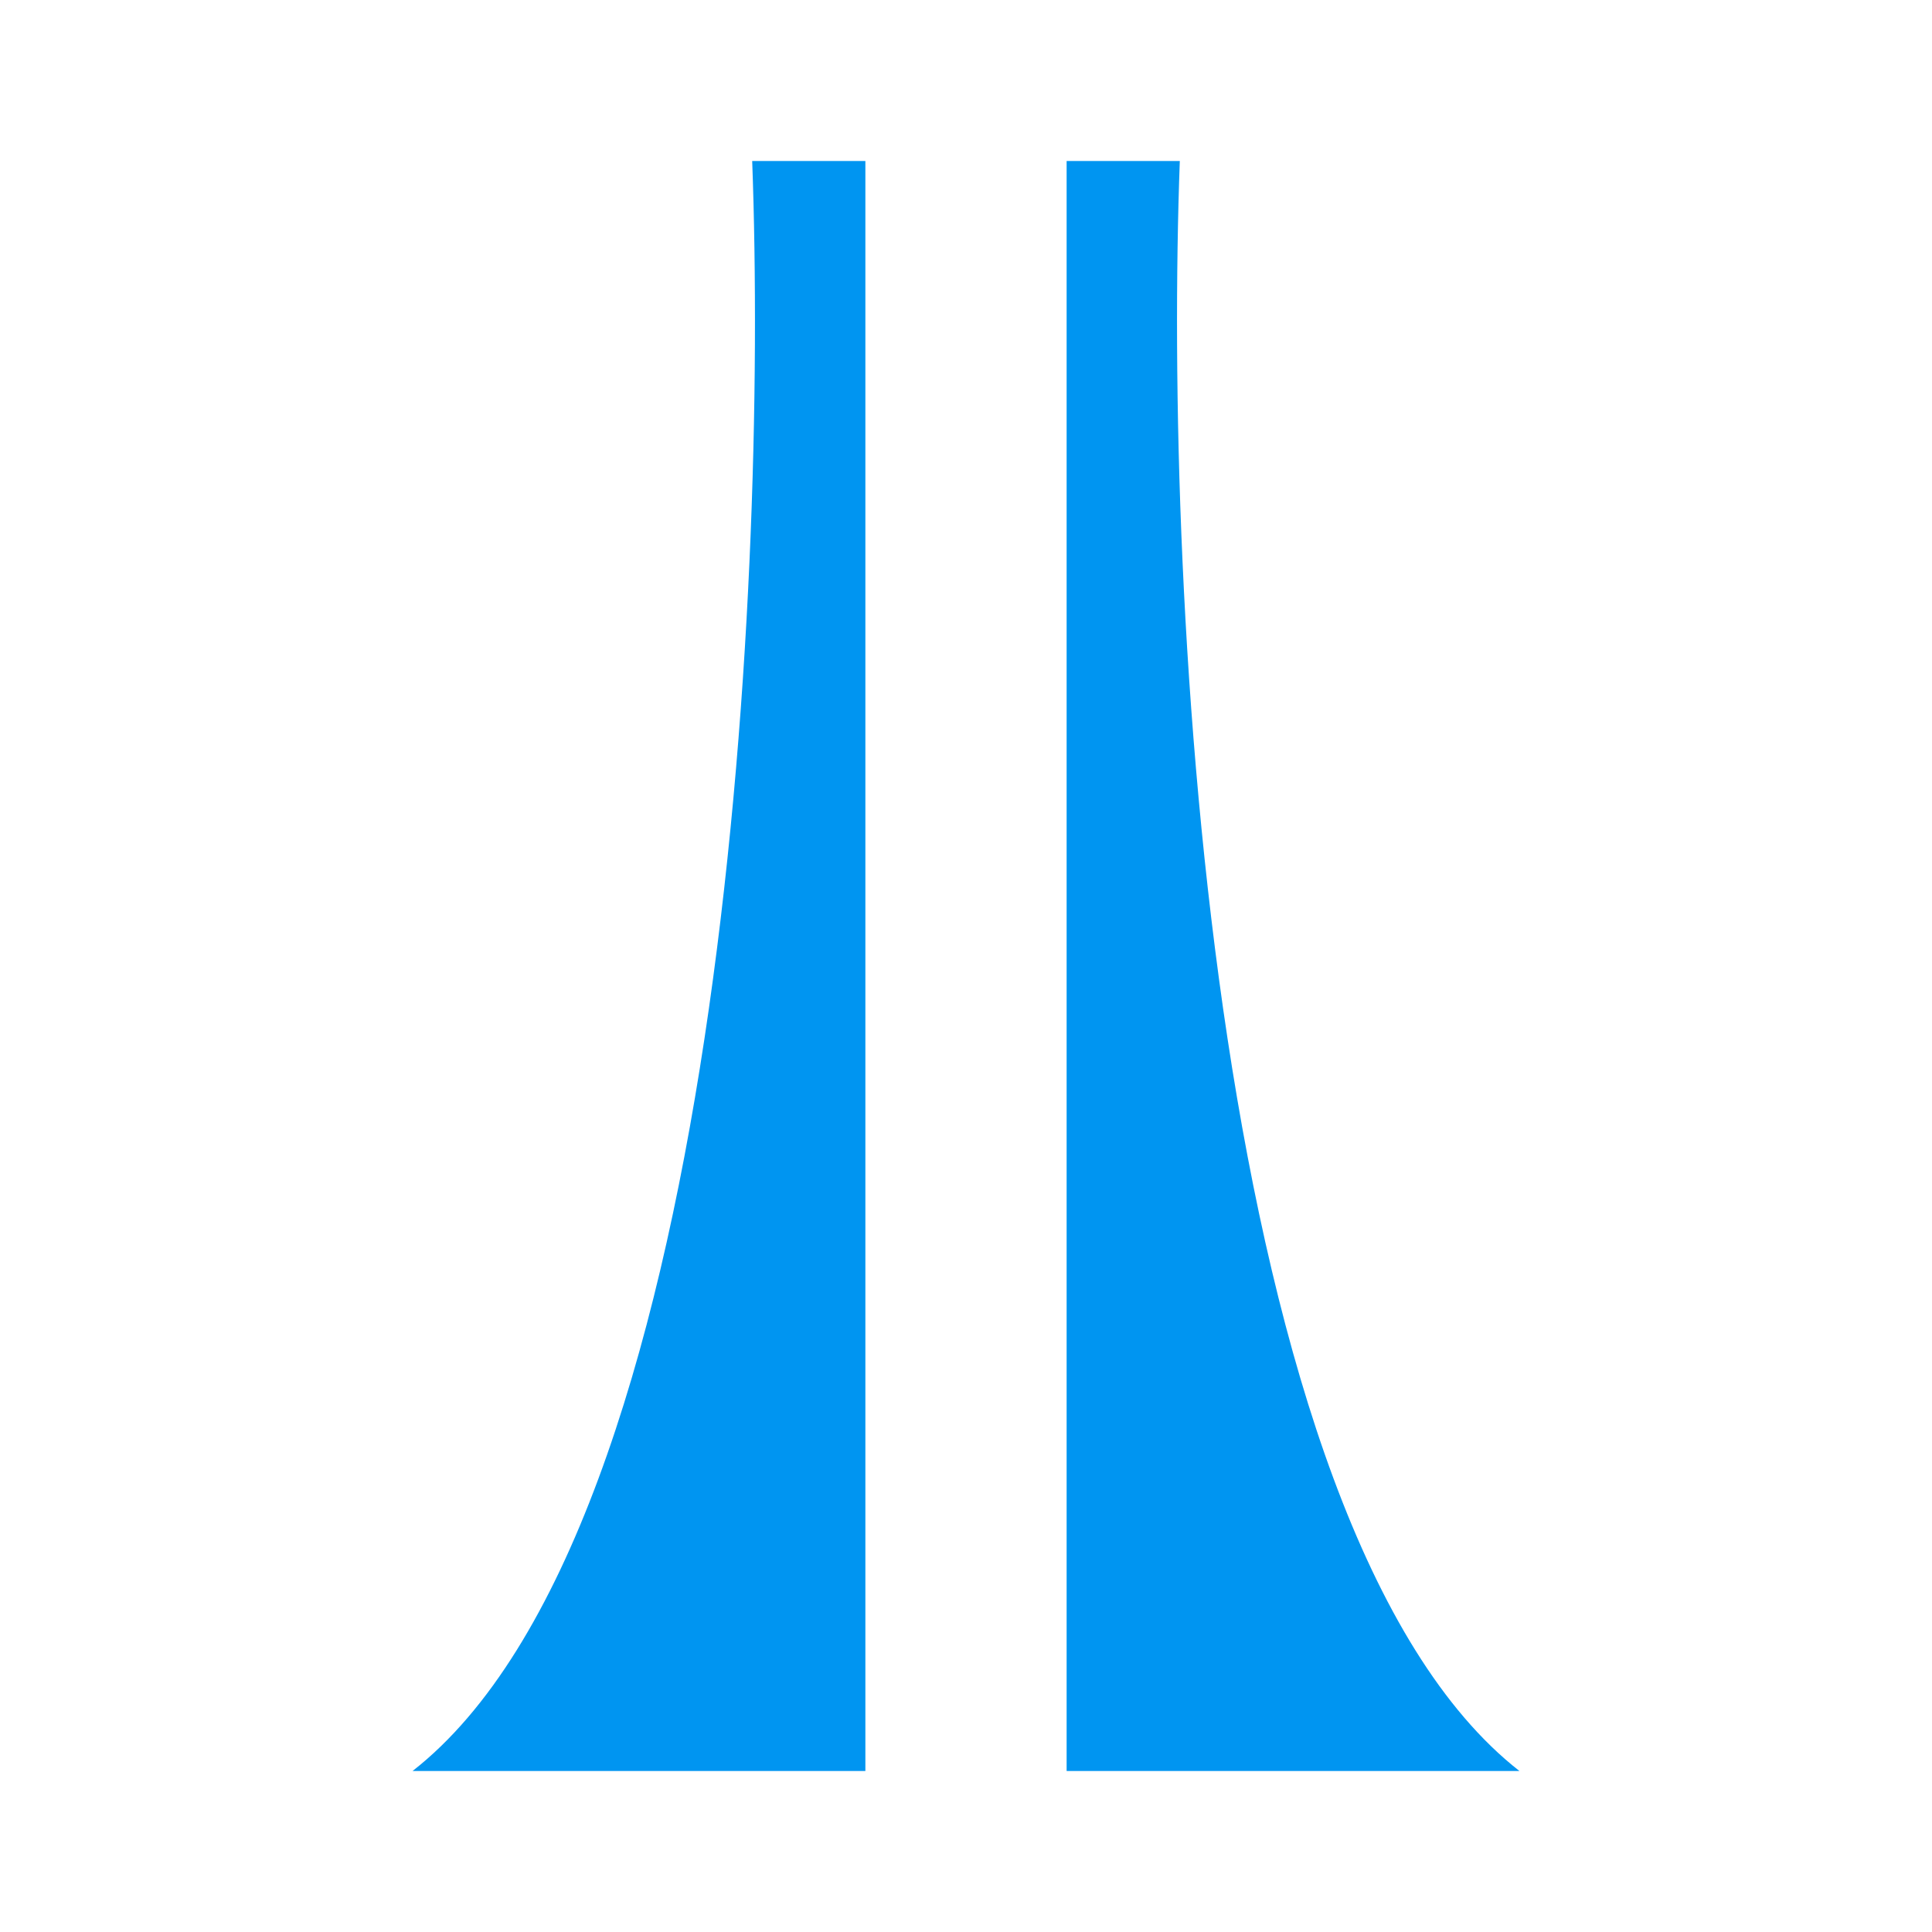 <svg width="24" height="24" viewBox="0 0 24 24" fill="none" xmlns="http://www.w3.org/2000/svg">
<path d="M5.125 22H10.75V2H9.344C9.544 7.413 8.969 18.994 5.125 22ZM18.875 22H13.25V2H14.656C14.456 7.413 15.031 18.994 18.875 22Z" fill="#0095F1"/>
</svg>
